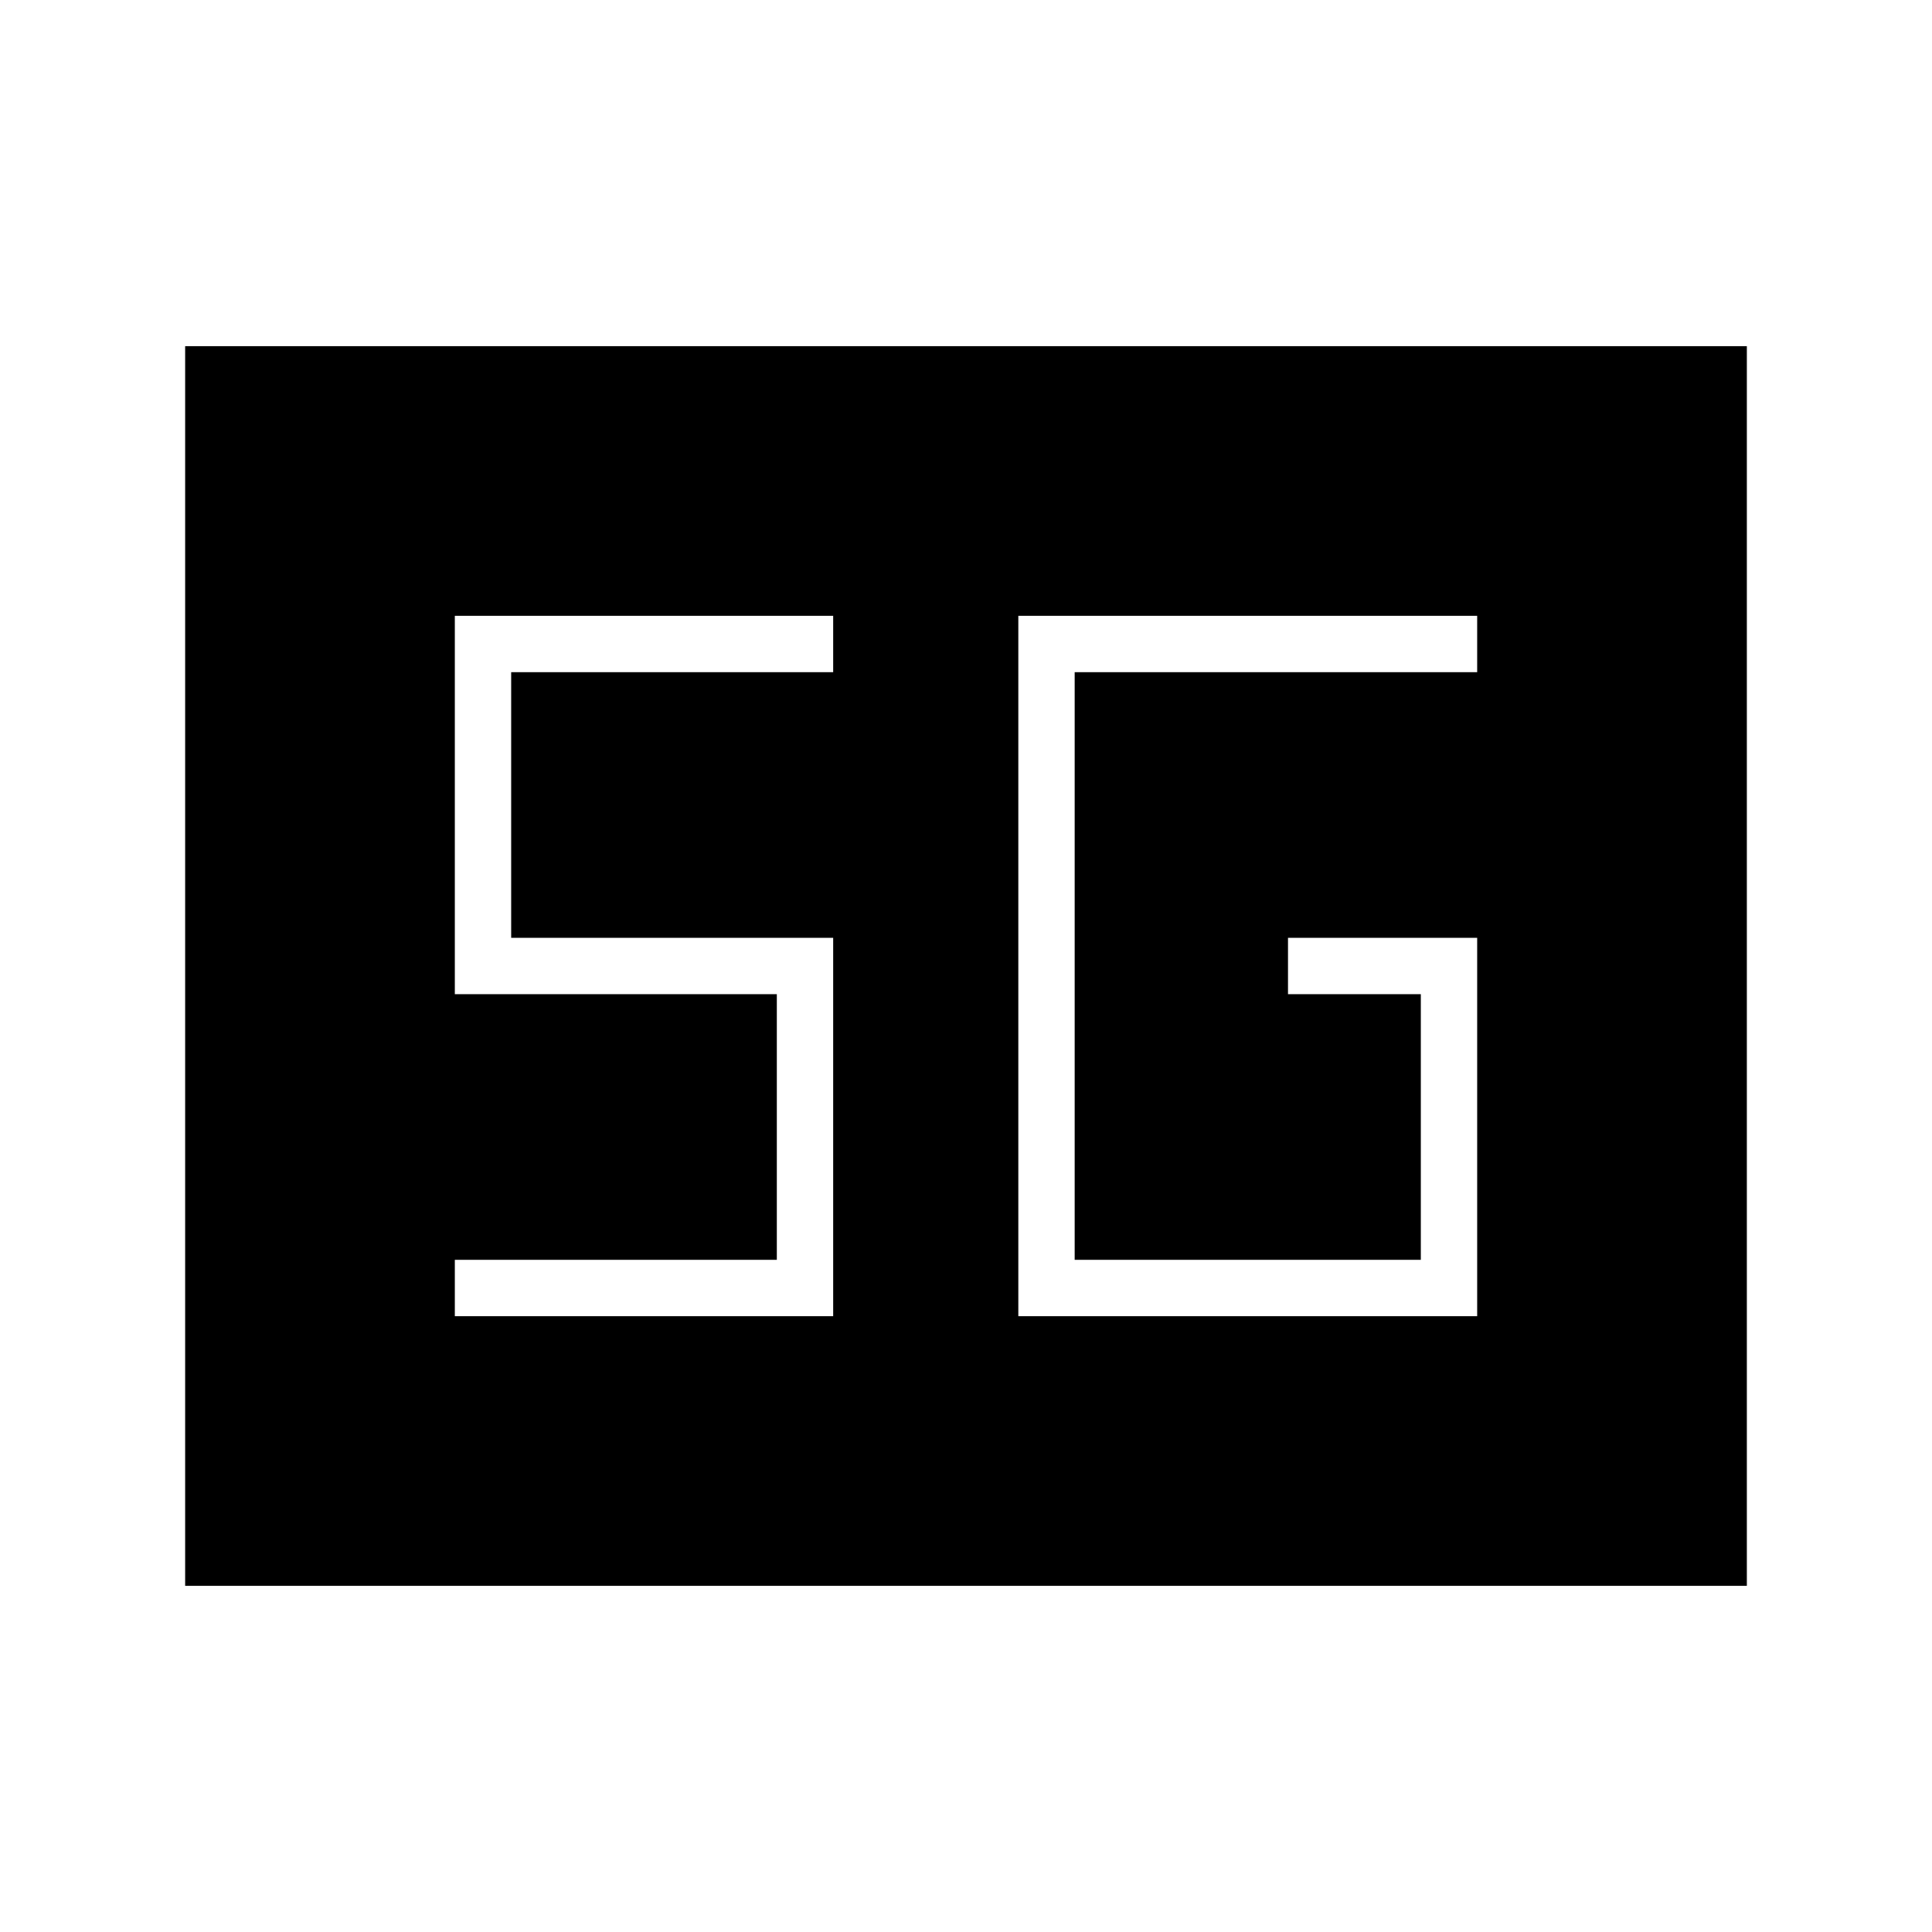 <svg xmlns="http://www.w3.org/2000/svg" height="24" viewBox="0 96 960 960" width="24"><path d="M92 884V268h776v616H92Zm642-322h-94v28h66v132H534V430h200v-28H506v348h228V562ZM226 750h188V562H254V430h160v-28H226v188h160v132H226v28Z"/></svg>